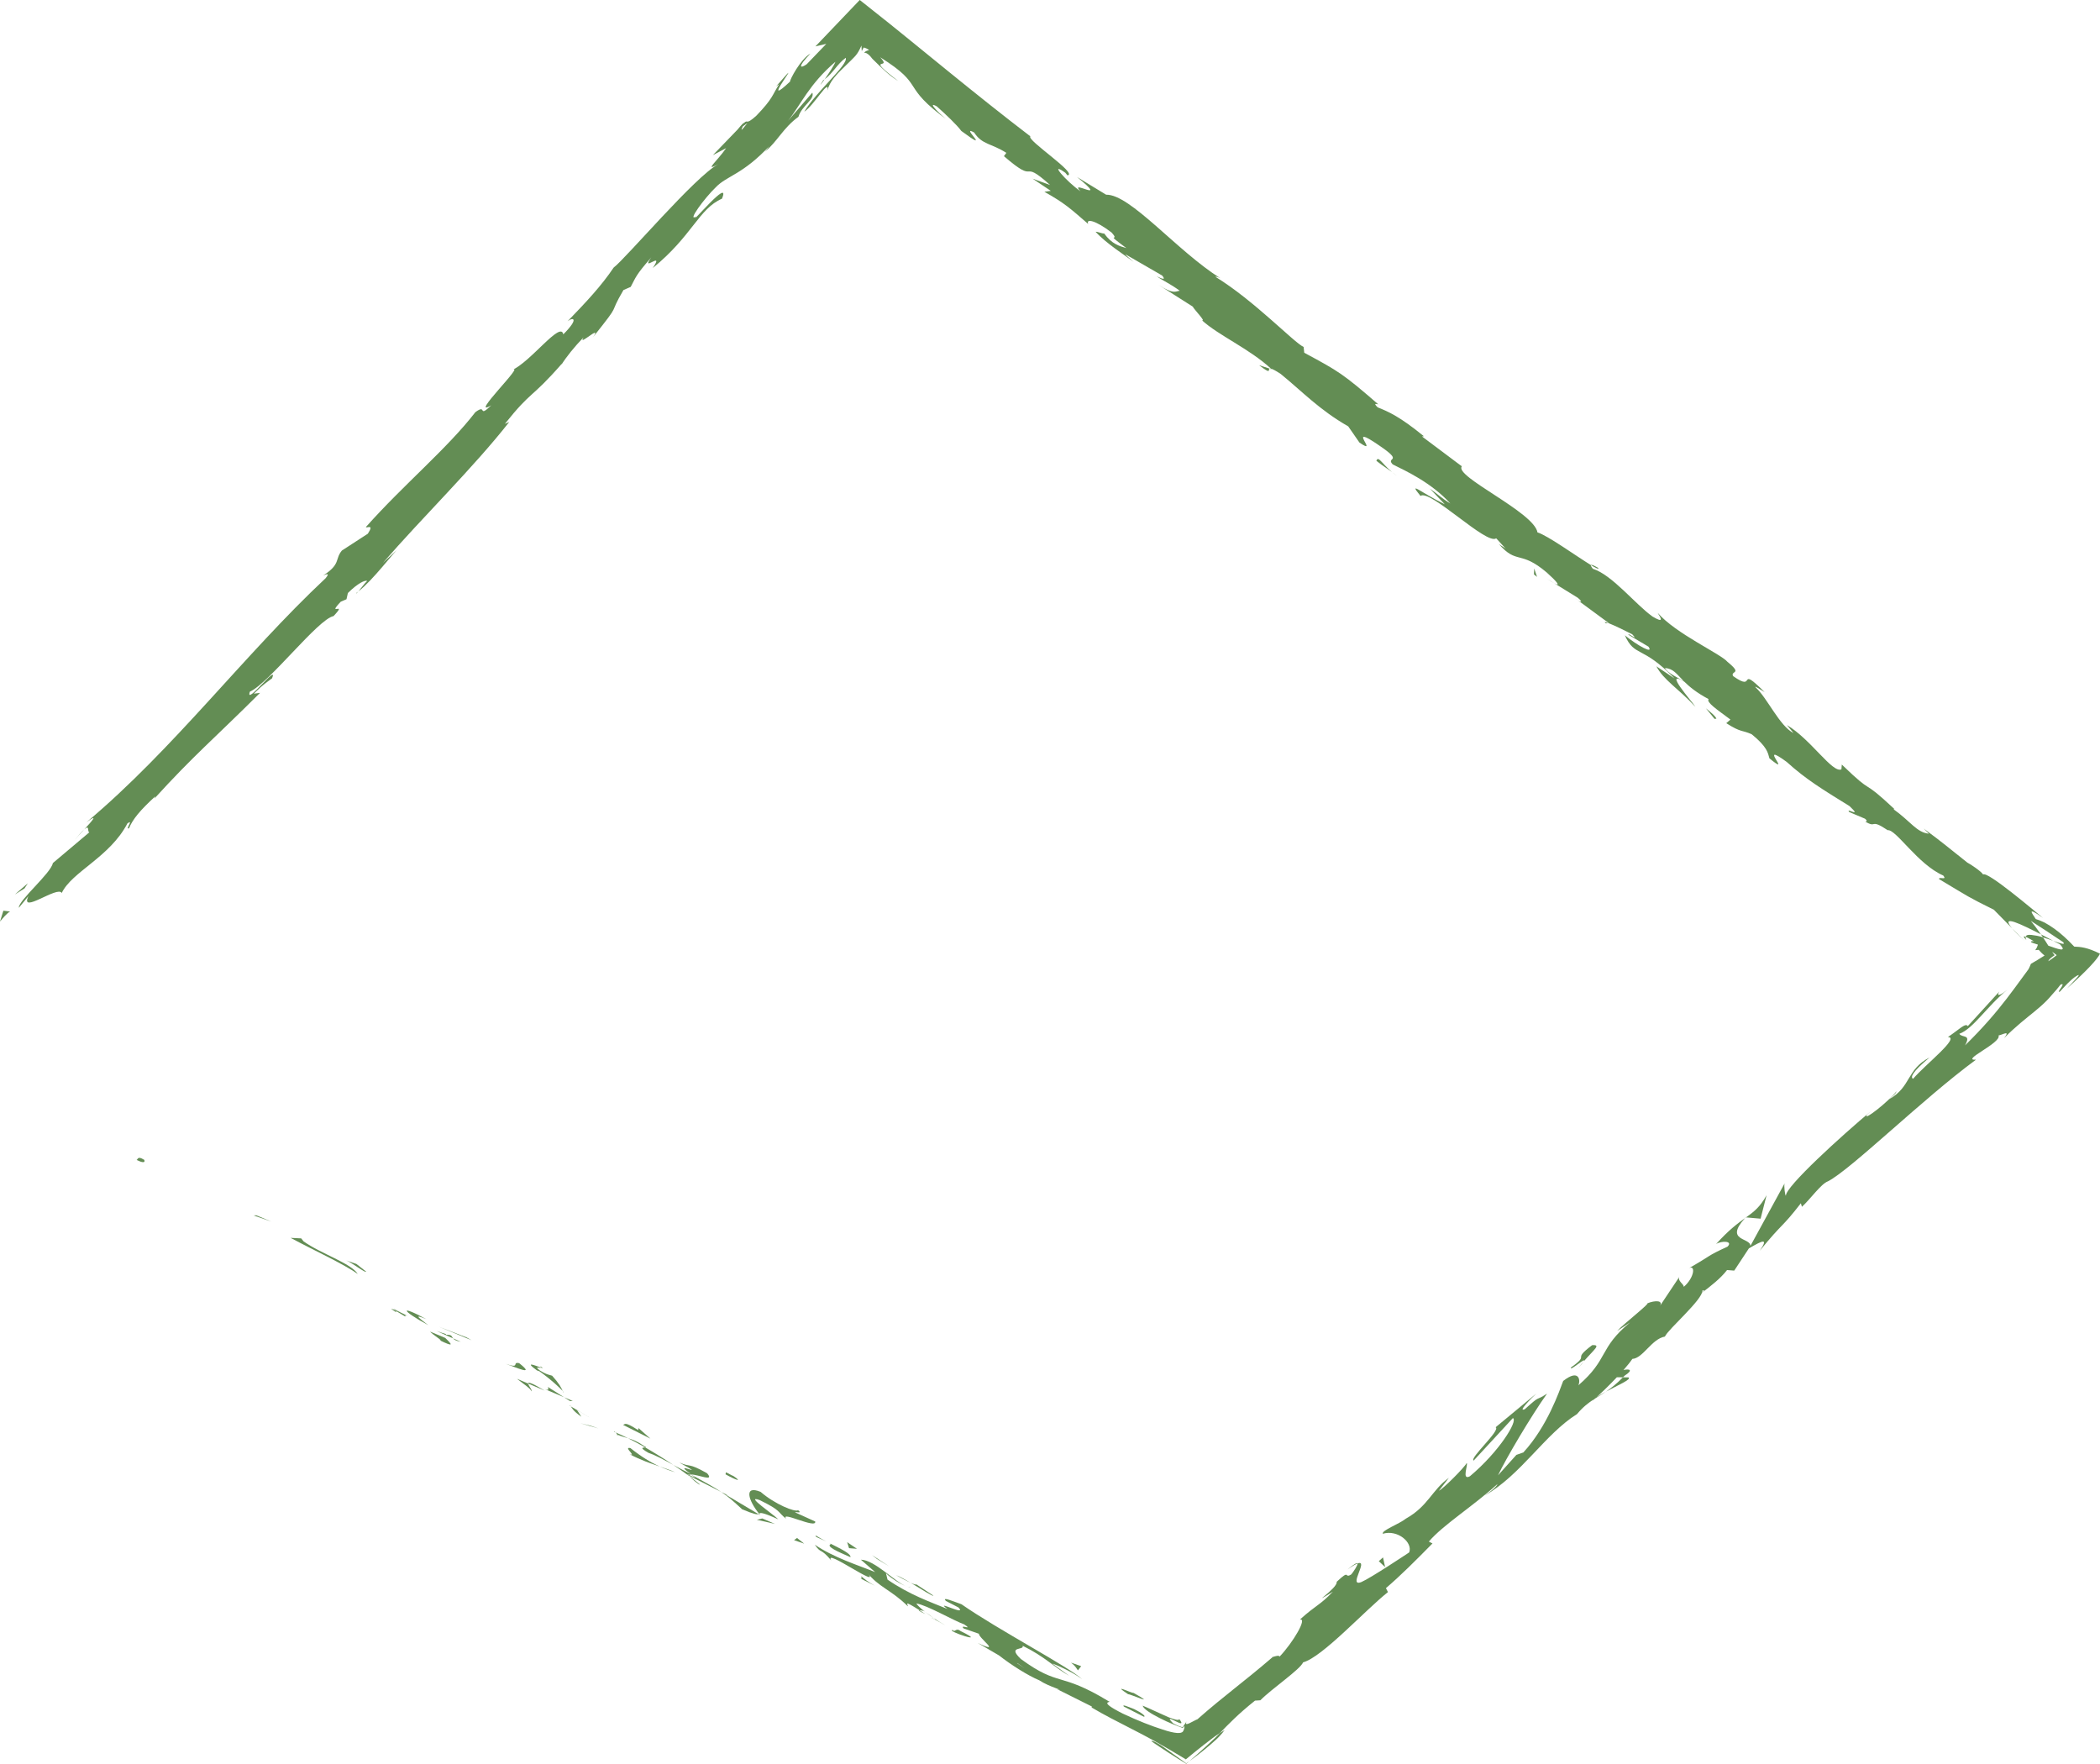 <svg version="1.1" id="图层_1" x="0px" y="0px" width="248.014px" height="208.308px" viewBox="0 0 248.014 208.308" enable-background="new 0 0 248.014 208.308" xml:space="preserve" xmlns="http://www.w3.org/2000/svg" xmlns:xlink="http://www.w3.org/1999/xlink" xmlns:xml="http://www.w3.org/XML/1998/namespace">
  <g>
    <g>
      <g>
        <g>
          <g>
            <path fill="#638D54" d="M16.971,136.946c-0.76-0.481-0.689,0.043-0.844,0.041C17.473,137.657,16.992,136.833,16.971,136.946z" class="color c1"/>
            <polygon fill="#638D54" points="30.269,143.53 29.956,143.547 32.057,144.276 					" class="color c1"/>
            <path fill="#638D54" d="M42.256,150.464c-0.776-1.273-4.402-2.41-6.411-3.864l-0.271-0.344l-1.251-0.06
						C36.965,147.618,40.527,149.236,42.256,150.464z" class="color c1"/>
            <path fill="#638D54" d="M47.877,155.495c-0.255-0.468,1.503,0.592-1.447-0.937c0.13,0.11,0.162,0.149,0.235,0.217
						C46.926,154.921,47.281,155.128,47.877,155.495z" class="color c1"/>
            <path fill="#638D54" d="M46.665,154.775C45.392,154.063,47.375,155.455,46.665,154.775L46.665,154.775z" class="color c1"/>
            <path fill="#638D54" d="M52.576,158.007l-1.787-0.746c0.266,0.343,1.728,1.23,1.117,1.016
						C53.681,159.145,53.411,158.801,52.576,158.007z" class="color c1"/>
            <path fill="#638D54" d="M54.414,158.467L53.5,158.06C53.616,158.207,53.832,158.359,54.414,158.467z" class="color c1"/>
            <path fill="#638D54" d="M51.561,157.195l1.939,0.864c-0.184-0.239-0.094-0.454-0.88-0.416
						C52.876,157.547,52.412,157.515,51.561,157.195z" class="color c1"/>
            <path fill="#638D54" d="M50.58,156.503c-0.855-0.673-2.012-1.455-0.219-0.704C47.13,154.046,47.348,154.752,50.58,156.503z" class="color c1"/>
            <path fill="#638D54" d="M43.237,150.179l-1.143-0.902l-1.198-0.416C41.494,149.07,43.203,150.417,43.237,150.179z" class="color c1"/>
            <path fill="#638D54" d="M62.754,164.313c0.18-0.072-0.357-0.674-0.384-0.914l-1.316-0.559
						C61.634,163.296,62.782,164.07,62.754,164.313z" class="color c1"/>
            <path fill="#638D54" d="M62.37,163.4l1.969,0.836C62.712,163.261,62.35,163.195,62.37,163.4z" class="color c1"/>
            <polygon fill="#638D54" points="55.107,157.952 51.813,156.682 55.693,158.282 					" class="color c1"/>
            <polygon fill="#638D54" points="69.766,168.386 68.547,168.088 70.669,168.701 					" class="color c1"/>
            <path fill="#638D54" d="M74.453,171.023c-0.917-0.193,0.811,1.038-0.095,0.722c1.292,0.686,2.497,1.093,3.582,1.461
						C76.844,172.717,75.759,172.053,74.453,171.023z" class="color c1"/>
            <path fill="#638D54" d="M79.737,173.865c-0.552-0.238-1.148-0.438-1.797-0.66C78.522,173.464,79.111,173.692,79.737,173.865z" class="color c1"/>
            <path fill="#638D54" d="M67.433,166.11c0.096,0.162,0.25,0.528,1.229,1.211l-0.509-0.787
						C67.934,166.405,67.685,166.259,67.433,166.11z" class="color c1"/>
            <path fill="#638D54" d="M68.135,166.507l0.019,0.027c0.778,0.463,1.318,0.785,1.55,0.923
						C69.505,167.337,69.033,167.051,68.135,166.507z" class="color c1"/>
            <path fill="#638D54" d="M67.251,166.003c0.066,0.04,0.116,0.069,0.182,0.107C67.384,166.034,67.349,165.997,67.251,166.003z" class="color c1"/>
            <path fill="#638D54" d="M59.732,161.071c1.2,0.417,3.58,1.497,1.583-0.078C60.395,160.798,61.538,161.699,59.732,161.071z" class="color c1"/>
            <path fill="#638D54" d="M66.62,165.022l-1.903-1.212c-0.019,0.12,0.252,0.466-0.343,0.259L66.62,165.022z" class="color c1"/>
            <polygon fill="#638D54" points="67.645,165.457 66.62,165.022 67.326,165.472 					" class="color c1"/>
            <path fill="#638D54" d="M76.593,171.586c0.936,0.326,1.866,0.846,2.924,1.422c-1.075-0.718-2.207-1.425-3.305-2.058
						C75.99,170.978,75.388,170.908,76.593,171.586z" class="color c1"/>
            <path fill="#638D54" d="M72.501,169.086c0.063,0.027,0.142,0.062,0.2,0.087C72.604,169.075,72.517,169.012,72.501,169.086z" class="color c1"/>
            <path fill="#638D54" d="M89.775,178.939c-0.043-0.055-0.082-0.106-0.126-0.163c-0.025,0.014-0.046,0.03-0.075,0.042
						L89.775,178.939z" class="color c1"/>
            <path fill="#638D54" d="M76.064,170.774c-0.798-0.556-1.353-0.756-1.896-0.918c0.649,0.326,1.329,0.686,2.044,1.095
						C76.313,170.939,76.345,170.912,76.064,170.774z" class="color c1"/>
            <path fill="#638D54" d="M82.699,175.346c-0.393-0.33-0.851-0.682-1.336-1.043C81.723,174.667,82.489,175.353,82.699,175.346z" class="color c1"/>
            <path fill="#638D54" d="M72.925,169.439c-0.046-0.019-0.087-0.036-0.136-0.056C73.019,169.621,73.007,169.563,72.925,169.439z" class="color c1"/>
            <path fill="#638D54" d="M72.925,169.439c0.463,0.196,0.855,0.301,1.243,0.417c-0.527-0.266-1.024-0.5-1.467-0.683
						C72.79,169.259,72.871,169.359,72.925,169.439z" class="color c1"/>
            <path fill="#638D54" d="M94.257,178.36c-0.347,0.257-2.737-0.701-4.431-2.17c-2.023-0.826-1.449,1.01-0.177,2.586
						c0.145-0.116,0.225-0.254,2.271,0.658c-0.567-0.578-4.028-2.912-2.222-2.281c2.658,1.3,2.024,1.331,3.162,2.23
						c-0.809-1.038,3.611,1.257,3.418,0.307l-2.369-1.074C93.925,178.495,94.827,178.809,94.257,178.36z" class="color c1"/>
            <path fill="#638D54" d="M85.993,176.617l-0.818-0.416c0.871,0.583,1.439,1.094,2.478,2.052
						c1.418,0.596,1.765,0.627,1.922,0.565l-3.882-2.307L85.993,176.617z" class="color c1"/>
            <path fill="#638D54" d="M81.609,174.143c0.835-0.015,2.834,0.928,1.899-0.15c-2.346-1.32-1.813-0.632-3.299-1.274
						c3.813,2.08-1.2-0.417,1.395,1.365c-0.775-0.364-1.451-0.728-2.088-1.075c0.65,0.436,1.271,0.87,1.847,1.294
						c-0.029-0.029-0.05-0.049-0.073-0.073l-0.019-0.009l0.008-0.004c-0.136-0.14-0.173-0.199-0.006-0.067
						c0.016,0.003,0.063,0.027,0.083,0.038c0.056-0.038,0.151-0.042,0.251-0.043c1.045,0.706,0.115,0.196-0.251,0.043
						c-0.023,0.011-0.063,0.011-0.077,0.029l0.011,0.013l3.885,1.972C84.407,175.689,83.403,175.123,81.609,174.143z" class="color c1"/>
            <path fill="#638D54" d="M63.788,161.351c0.098,0.101,0.077,0.124,0.07,0.156C64.129,161.603,64.239,161.625,63.788,161.351z" class="color c1"/>
            <path fill="#638D54" d="M65.207,162.472c-0.304-0.106-0.618-0.089-1.485-0.642c-0.708-0.558,0.106-0.177,0.137-0.323
						c-0.593-0.211-2.032-0.817-0.454,0.336l0.295,0.103c1.442,1.004,3.122,2.595,2.828,2.494
						C66.278,163.849,66.026,163.384,65.207,162.472z" class="color c1"/>
            <path fill="#638D54" d="M73.571,168.275l3.242,1.629l-1.41-1.246l-0.031,0.241C73.632,167.792,73.88,168.254,73.571,168.275z" class="color c1"/>
            <polygon fill="#638D54" points="90.027,179.332 89.384,179.486 91.517,179.976 					" class="color c1"/>
            <polygon fill="#638D54" points="94.131,181.639 93.781,181.895 94.978,182.31 					" class="color c1"/>
            <path fill="#638D54" d="M183.561,68.882l-0.911-0.562C183.069,68.601,183.348,68.769,183.561,68.882z" class="color c1"/>
            <path fill="#638D54" d="M189.646,73.61l0.269-0.039C189.565,73.438,189.401,73.411,189.646,73.61z" class="color c1"/>
            <path fill="#638D54" d="M189.668,164.35c1.406-0.75,3.085-1.466,2.649-1.676l-0.644-0.01
						C190.913,163.439,190.259,163.953,189.668,164.35z" class="color c1"/>
            <path fill="#638D54" d="M241.036,110.347c0.078,0.115,0.16,0.234,0.24,0.353c0.403,0.124,0.816,0.268,1.213,0.411
						C242.052,110.881,241.556,110.62,241.036,110.347z" class="color c1"/>
            <path fill="#638D54" d="M239.086,111.11l-1.447-1.47C237.942,109.998,238.406,110.474,239.086,111.11z" class="color c1"/>
            <path fill="#638D54" d="M149.956,43.539l-1.253-0.408C150.243,44.315,149.702,43.617,149.956,43.539z" class="color c1"/>
            <path fill="#638D54" d="M135.957,205.619c0.168,0.142,0.684,0.478,1.032,0.712c0.388,0.253,0.756,0.495,1.109,0.726
						c0.717,0.461,1.384,0.876,2.004,1.25c0.143-0.122,0.259-0.222,0.375-0.32c-0.13,0.093-0.258,0.184-0.38,0.271
						c-1.028-0.738-1.955-1.403-2.685-1.927C136.719,205.854,136.142,205.53,135.957,205.619z" class="color c1"/>
            <path fill="#638D54" d="M188.773,67.088c-0.563-0.335-0.838-0.436-0.882-0.347C188.468,67.092,188.818,67.258,188.773,67.088z" class="color c1"/>
            <path fill="#638D54" d="M144.643,204.307c-0.205,0.124-0.393,0.26-0.598,0.392c-0.182,0.184-0.364,0.367-0.55,0.554
						c-0.305,0.286-0.613,0.576-0.931,0.874c-0.642,0.593-1.331,1.212-2.087,1.862c0.766-0.553,1.623-1.21,2.48-1.948l0.638-0.565
						l0.233-0.22l0.174-0.178C144.231,204.836,144.447,204.58,144.643,204.307z" class="color c1"/>
            <path fill="#638D54" d="M42.327,69.843c-0.091,0.068-0.188,0.159-0.274,0.217C42.072,70.125,42.181,70.015,42.327,69.843z" class="color c1"/>
            <path fill="#638D54" d="M8.731,99.303c0.28-0.338,0.769-0.859,1.225-1.355C9.71,98.167,9.336,98.57,8.731,99.303z" class="color c1"/>
            <path fill="#638D54" d="M110.437,191.278C109.558,190.803,110.275,191.241,110.437,191.278L110.437,191.278z" class="color c1"/>
            <path fill="#638D54" d="M107.091,187.364c0.208,0.064,0.379,0.091,0.45,0.017C107.418,187.43,107.264,187.418,107.091,187.364z
						" class="color c1"/>
            <path fill="#638D54" d="M150.31,195.7c0.022-0.019,0.04-0.034,0.065-0.056C150.097,195.776,150.146,195.755,150.31,195.7z" class="color c1"/>
            <path fill="#638D54" d="M109.234,190.356c0.298,0.234,0.649,0.488,1.041,0.75C110.113,190.974,109.799,190.744,109.234,190.356
						z" class="color c1"/>
            <path fill="#638D54" d="M109.307,190.635c-0.29-0.187-0.518-0.333-0.734-0.473C108.427,190.162,108.5,190.256,109.307,190.635z
						" class="color c1"/>
            <path fill="#638D54" d="M111.652,191.954c-0.498-0.28-0.949-0.564-1.377-0.848c0.155,0.124,0.214,0.186,0.161,0.172
						C110.692,191.42,111.054,191.621,111.652,191.954z" class="color c1"/>
            <path fill="#638D54" d="M97.391,9.363c-0.055,0.04-0.116,0.084-0.177,0.128C96.657,10.35,96.938,10.007,97.391,9.363z" class="color c1"/>
            <path fill="#638D54" d="M206.162,143.772c-0.028,0.037-0.045,0.058-0.071,0.091c0.038-0.027,0.086-0.062,0.121-0.086
						L206.162,143.772z" class="color c1"/>
            <path fill="#638D54" d="M208.637,141.156c-0.788,1.416-1.482,1.94-2.425,2.621l1.717,0.152L208.637,141.156z" class="color c1"/>
            <path fill="#638D54" d="M168.874,57.71l1.757,1.847c-2.799-1.349-4.405-2.867-2.868-0.988c1.111-0.858,7.835,5.869,8.941,5.008
						l1.14,1.24c-0.368-0.301-0.478-0.284-0.842-0.582c2.159,2.487,2.499,0.688,5.675,3.381c1.084,0.968,1.765,1.742,0.884,1.266
						l2.763,1.707c0.728,0.595,0.402,0.642-0.323,0.05l3.968,2.923l-0.054,0.009c0.687,0.261,2.149,0.973,2.851,1.337
						c0.872,0.919-0.586-0.27-0.436,0.061l2.361,1.405c0.665,0.958-1.334-0.153-2.795-1.344c1.188,2.63,2.001,1.112,5.87,5.097
						l-2.145-1.437c0.845,1.625,2.606,2.631,4.619,4.791c-0.394-0.621-3.877-4.52-1.326-2.979c0.598,0.591,1.439,1.301,2.871,2.061
						c-0.283,0.392,1.023,1.25,2.586,2.42l-0.496,0.425c1.783,1.143,1.85,0.783,3.009,1.313c1.823,1.486,1.906,2.176,2.09,2.845
						c2.92,2.381-1.573-2.217,2.029,0.41c2.33,2.107,4.23,3.243,7.432,5.229c1.601,1.513-0.543,0.075-0.032,0.7l1.85,0.783
						c0.37,0.3,0.152,0.33,0.043,0.346c1.416,0.843,0.497-0.424,2.641,1.011c0.98-0.134,3.556,4.043,6.566,5.355
						c0.511,0.623-0.539,0.079-0.5,0.421c3.78,2.254,3.199,1.987,6.473,3.619l2.164,2.2c-1.491-1.757,1.146-0.44,3.397,0.707
						c-0.463-0.65-0.897-1.242-1.194-1.593c0,0,0.889,0.578,1.777,1.155c1.019,0.677,2.037,1.354,2.037,1.354
						c0.34,0.395-0.345,0.145-1.167-0.153c0.295,0.155,0.573,0.302,0.793,0.418c0.94,1.024-0.313,0.523-1.374,0.156
						c-0.183-0.3-0.392-0.631-0.632-0.985c-0.55-0.179-0.951-0.23-1.35-0.281c-0.386-0.041-0.651,0.008-0.684,0.22
						c0.126,0.05,0.298,0.14,0.495,0.255c0.188,0.108,0.307,0.168,0.479,0.279c-0.218-0.035-0.357-0.024-0.344,0.068
						c0.021,0.101,0.304,0.14,0.804,0.32c0,0-0.044,0.191-0.125,0.354c-0.077,0.165-0.191,0.302-0.191,0.302l0.415-0.038
						c0.202,0.226,0.403,0.452,0.692,0.674c-0.609,0.389-1.147,0.715-1.613,0.978c-0.073,0.184-0.159,0.387-0.275,0.621
						c-0.278,0.38-0.557,0.759-0.837,1.142c-0.561,0.768-1.132,1.55-1.764,2.369c-1.264,1.638-2.77,3.417-4.906,5.501
						c0.763-1.371-0.327-0.851-0.677-1.368c1.653-0.585,3.276-3.265,5.68-5.21c-1.254,1.016-1.184,0.56-0.944,0.211l-3.735,4.095
						c-0.242-0.462-1.128,0.49-2.346,1.285c1.479,0.031-2.637,3.219-4.113,4.933c-0.327-0.16-0.152-0.773,1.952-2.523
						c-2.761,1.432-2.145,3.462-4.788,4.943c0.494-0.448,0.799-0.648,0.883-0.951c-0.971,1.256-3.986,3.604-3.508,2.79l0.495-0.446
						c-3.401,2.846-10.121,8.929-10.055,10.004c-0.105-0.053-0.243-1.153-0.155-1.459l-4.036,7.382
						c0.039-1.009-3.117-0.542-0.635-3.285c-0.86,0.621-1.92,1.395-3.417,3.061c0.608-0.399,2.045-0.397,1.352,0.305
						c-2.563,1.178-1.694,0.916-4.648,2.6c0.912-0.597,0.771,1.056-0.531,2.157c0.086-0.305-0.854-0.753-0.466-1.255l-2.438,3.653
						c0.66-0.854-0.49-0.838-1.413-0.448c0.476-0.126-2.766,2.415-3.54,3.247l1.521-0.996c-3.706,3.046-2.502,4.32-6.106,7.424
						c0.278-0.555,0.12-2.013-1.787-0.518c-0.449,1.166-1.845,5.325-4.706,8.443l-0.822,0.287l-2.172,2.418
						c0.934-1.98,3.955-7.082,5.794-9.653c-1.517,0.992-0.631,0.04-2.625,1.84c-0.915,0.396,0.787-1.32,1.368-1.857l-4.82,3.991
						c0.654,0.32-3.139,3.672-2.59,3.934l4.632-5.02c0.65,0.32-1.682,4.031-5.082,6.875c-1.022,0.546-0.16-1.455-0.378-1.562
						c-0.278,0.554-2.86,3.116-3.274,3.262l1.172-1.514c-2.017,1.444-2.429,3.333-5.075,4.815c-0.796,0.645-2.864,1.374-2.733,1.789
						c1.759-0.53,3.574,1.033,3.122,2.201c-0.304,0.199-4.514,3.007-5.641,3.497c-1.661,0.665,0.948-2.75-0.47-2.187
						c0.075,0.178-0.473,0.965-0.715,1.276c-0.909,0.594-0.043-0.721-1.738,0.887c0.159,0.769-3.599,3.101-0.446,1.163
						c-1.583,1.658-1.912,1.502-3.903,3.3c0.932-0.235-0.813,2.718-2.4,4.379c-0.014-0.219-0.548-0.048-0.803,0.04
						c-3.541,3.045-5.66,4.503-8.896,7.354c-0.187,0.055-0.641,0.334-0.961,0.474c-0.326,0.146-0.509,0.142-0.309-0.231
						c-0.139,0.198-0.275,0.424-0.473,0.693c-0.254-0.052-0.607-0.175-1.119-0.459c-0.801-0.803-0.245-0.509,0.258-0.262
						c0.542,0.27,1.024,0.488,0.466-0.244c-0.04,0.206-0.541,0.074-1.281-0.218c-0.942-0.408-2.168-1.001-3.047-1.366
						c0.097,0.39,0.947,0.93,2.005,1.468c0.261,0.127,0.531,0.258,0.805,0.391c0.238,0.103,0.479,0.208,0.716,0.31
						c0.462,0.192,0.878,0.347,1.206,0.463c0.075-0.087,0.138-0.16,0.196-0.229c0.023,0.145,0.009,0.323-0.155,0.634
						c-0.196,0.303-0.951,0.274-2.394-0.208c-1.346-0.426-2.932-1.045-4.712-1.882c-3.245-1.633-1.089-1.259-1.694-1.47
						c-5.825-3.536-5.763-1.627-10.357-4.985c-1.674-1.588,0.448-0.977,0.211-1.562c2.66,1.302,3.757,2.565,5.502,3.548
						l-2.008-1.454c0.903,0.316,2.68,1.185,3.532,1.857c-1.388-1.359-9.92-5.838-14.249-8.854c-0.898-0.311-2.388-0.956-1.836-0.387
						l1.479,0.767c1.106,1.14-3.011-1.047-1.289,0.182c-2.085-0.852-4.49-1.688-7.087-3.472l-0.204-0.826
						c-0.031,0.188,1.595,1.343,2.453,1.623c-1.27-0.419-3.755-3.127-5.399-3.15l1.694,1.469c-2.094-0.854-4.816-1.675-7.13-3.235
						c0.794,1.158,0.59,0.261,1.948,1.864c-1.044-1.621,6.146,3.594,4.226,1.414c1.346,1.727,2.867,2.059,4.813,3.994
						c0.03-0.216-0.62-0.805,1.354,0.45c0.121,0.002,0.374,0.061,0.532,0.102c0.059,0.042,0.079,0.057,0.13,0.092
						c-0.036-0.031-0.063-0.054-0.1-0.085c0.103,0.024,0.113,0.023-0.038-0.031c-0.438-0.355-0.774-0.673-0.877-0.862
						c1.237,0.178,4.447,2.049,5.655,2.47c1.152,0.777-0.618-0.089-0.07,0.477l1.805,0.628c-0.063,0.482,2.816,2.489-0.144,1.083
						l2.536,1.488c1.372,1.083,3.384,2.361,4.75,2.933c1.152,0.777,3.281,1.321,2.06,1.021l4.132,2.065l-0.02,0.119
						c1.515,0.901,3.129,1.71,4.776,2.556c0.824,0.423,1.656,0.855,2.488,1.313c0.627,0.357,1.257,0.716,1.892,1.079
						c0.652,0.389,1.309,0.782,1.971,1.177c0.668-0.559,1.352-1.113,2.066-1.672c0.364-0.28,0.73-0.562,1.1-0.845l0.274-0.206
						l0.183-0.122l0.371-0.242c1.073-1.099,2.168-2.25,4.173-3.851l0.632-0.039c1.384-1.404,4.684-3.618,5.049-4.48
						c2.282-0.621,7.304-6.146,10.02-8.297l-0.238-0.466c1.804-1.554,3.419-3.173,5.499-5.282l-0.433-0.216
						c1.666-1.962,5.12-4.097,8.109-6.798c-0.092,0.31-0.888,0.953-1.498,1.354c4.279-2.428,7.126-7.276,10.887-9.613
						c0.707-0.842,1.335-1.322,1.981-1.742c-0.075,0.067-0.138,0.134-0.187,0.196c0.084-0.073,0.209-0.181,0.338-0.292
						c0.411-0.26,0.842-0.521,1.291-0.821c-0.414,0.22-0.8,0.441-1.111,0.661c0.622-0.563,1.539-1.446,2.399-2.356l0.718,0.009
						c0.072-0.071,0.131-0.127,0.207-0.201c1.035-0.677,0.586-0.822-0.143-0.662c0.418-0.475,0.786-0.927,1.044-1.31
						c1.26-0.076,2.28-2.362,3.846-2.64c0.362-0.859,4.499-4.379,4.435-5.457c0.105,0.055,0.416-0.149-0.085,0.302
						c1.107-0.848,2.213-1.695,2.989-2.701l0.848,0.068l1.731-2.627c1.63-0.941,2.346-1.285,1.285,0.281
						c2.835-3.471,2.509-2.581,4.853-5.609l0.125,0.418c0.998-0.901,2.258-2.721,3.082-3.013c2.753-1.427,11.224-9.773,17.474-14.36
						c-1.894,0.118,3.036-1.984,2.667-2.863c0.52-0.091,1.43-0.687,0.65,0.32c1.388-1.405,2.569-2.303,3.596-3.146
						c0.514-0.421,0.988-0.829,1.431-1.28c0.234-0.237,0.403-0.434,0.67-0.742c0.345-0.376,0.674-0.763,0.979-1.16
						c0.784-0.323-0.665,1.127-0.06,0.81c0.363-0.4,1.315-1.481,1.993-1.86c0.686-0.387-0.462,0.717-1.176,1.507
						c2.423-2.168,3.579-3.448,3.899-4.106c-1.508-0.752-2.304-0.806-3.045-0.837c-0.8-0.855-1.58-1.56-2.351-2.114
						c-0.387-0.278-0.774-0.522-1.171-0.736c-0.335-0.167-0.646-0.28-1.024-0.406c-0.403-0.64-1.174-1.58,0.863-0.126
						c-1.091-0.89-6.571-5.553-7.075-5.134c-0.25-0.397-1.528-1.238-1.867-1.406c-2.476-1.958-2.661-2.174-5.152-4.02l0.617,0.608
						c-1.44-0.137-2.146-1.438-4.182-2.891l0.105-0.019c-4.198-3.94-2.122-1.3-6.211-5.256l-0.049,0.567
						c-1.048,0.495-3.595-3.541-6.434-5.233l0.771,0.94c-1.635-0.815-3.109-4.17-4.455-5.372c-0.256-0.311,0.578,0.264,1.053,0.546
						c-3.359-3.359-0.868,0.125-3.737-1.904c-0.305-0.664,1.188-0.172-0.645-1.666c-0.765-0.936-6.1-3.315-8.255-5.799
						c0.402,0.641,0.802,1.278-0.609,0.438c-2.036-1.453-4.747-4.909-7.038-5.637c-0.208-0.25-0.261-0.378-0.231-0.437
						c-1.643-0.999-5.133-3.514-6.316-3.863c-0.386-2.39-9.897-6.618-8.931-7.802l-4.704-3.525l0.218-0.03
						c-2.913-2.375-4.188-2.896-5.458-3.413c-0.624-0.613-0.035-0.338,0.07-0.358c-4.157-3.597-4.63-3.879-8.738-6.087l-0.076-0.685
						c-1.164-0.534-5.81-5.463-10.425-8.293c0.076-0.012,0.223-0.021,0.604,0.185c-5.151-3.239-10.642-9.946-13.502-9.873
						l-3.437-2.089c4.009,3.27-1.088,0.149,0.413,1.687c-1.675-1.158-3.83-3.643-1.795-2.189l0.254,0.31
						c1.302-0.184-4.884-4.189-4.383-4.611c-3.243-2.479-6.398-5.004-9.498-7.518c-1.549-1.259-3.086-2.511-4.613-3.753
						c-0.845-0.683-1.686-1.363-2.524-2.041c-1.176-0.935-2.348-1.866-3.515-2.793c-1.766,1.85-3.508,3.674-5.236,5.484l1.285-0.301
						l-2.305,2.398c-0.721,0.521-1.218,0.464,0.426-1.247c-1.155,0.627-2.467,3.141-2.396,3.299
						c-3.392,3.187,0.618-1.907-0.369-0.88l-1.282,1.449l0.36-0.26c-0.854,1.349-0.718,1.667-2.692,3.723
						c-1.341,1.216-0.962,0.367-1.469,0.866c-0.034-0.039-0.217,0.12-0.76,0.781l-2.909,3.014l1.566-0.827
						c-1.062,1.549-2.715,2.854-0.916,1.89c-2.676,1.381-10.947,11.156-12.366,12.214c-1.471,2.186-3.231,4.054-5.442,6.34
						c0.628-0.495,1.426-0.396-0.508,1.551c-0.292-1.648-3.857,3.268-6.076,4.227c1.82-1.009-5.215,5.798-2.428,4.15
						c-1.644,1.596-0.461-0.242-1.879,0.81c-3.345,4.33-8.452,8.53-12.927,13.563c0.057,0.197,1.023-0.442,0.228,0.791l-3.072,1.994
						c-0.846,1.029-0.096,1.587-2.202,2.943c0.343-0.149,0.855-0.371,0.287,0.319c-9.643,9.04-17.913,20.149-28.245,28.824
						c1.488-1.091,0.687-0.185-0.251,0.834c0.675-0.602,0.303,0.312,0.598,0.346l-4.317,3.64c-0.215,1.198-4.077,4.418-4.016,5.278
						l1.131-1.374c-1.069,2.234,3.471-1.277,3.934-0.37c1.188-2.51,5.684-4.229,7.763-8.227c0.798-0.565-0.333,0.808,0.18,0.585
						c0.452-1.083,1.298-2.111,3.114-3.781l-0.116,0.272c4.654-5.114,6.977-7.001,12.483-12.486l-0.739,0.096
						c1.188-1.175,1.536-1.33,2.157-1.819c0.785-1.889-3.234,3.394-2.619,1.579c2.217-0.957,8.058-8.58,9.88-8.923
						c1.76-1.871-0.915,0.174,0.845-1.695l0.682-0.294l0.165-0.734c1.196-1.186,2.048-1.552,2.274-1.427
						c-0.302,0.278-0.743,0.896-1.026,1.229c1.747-1.354,4.121-4.574,4.717-5.043l-1.82,1.676
						c4.589-5.304,10.723-11.283,14.911-16.636l-0.515,0.222c3.233-4.056,3.011-2.854,6.751-7.128l-0.102,0.187
						c0.614-0.981,1.569-2.165,2.649-3.282c-0.789,1.225,2.216-1.621,1.142-0.05c3.509-4.395,1.642-2.262,3.566-5.533l0.854-0.37
						c0.618-1.15,0.561-1.348,2.429-3.483c-1.357,1.915,1.649-0.934,0.176,1.254c4.659-3.787,5.441-7.006,8.173-8.188
						c1.119-2.696-3.936,3.368-3.05,2.101c-1.12,0.706,0.982-2.17,2.333-3.462c1.316-1.372,3.168-1.461,6.422-4.963
						c-0.329,0.344-0.294,0.42-0.622,0.764c1.414-1.127,2.138-2.801,3.949-4.112c0.388-1.322,1.974-2.055,1.638-2.855l-2.864,3.326
						c1.549-1.956,2.467-4.291,5.594-6.972c-0.102,0.342-0.781,1.375-1.268,2.066c0.988-0.715,1.463-1.789,2.487-2.531
						c0.336,0.8-3.519,4.007-4.898,6.364c1.123-0.709,3.026-4.069,2.737-2.506c0.26-1.075,1.09-1.911,2.056-2.844
						c0.24-0.234,0.488-0.476,0.743-0.724l0.369-0.375l0.172-0.19c0.227-0.27,0.421-0.594,0.675-1.169c0,0,0.008,0.166,0.016,0.331
						c0.012,0.16,0.024,0.321,0.024,0.321c0.053-0.102,0.127-0.247,0.217-0.421c0.168,0.026,0.424,0.119,0.652,0.305
						c0,0-0.207,0.034-0.354,0.115c-0.153,0.076-0.247,0.198-0.247,0.198c0.161-0.042,0.374,0.076,0.557,0.235
						c0.093,0.08,0.179,0.171,0.256,0.265c0.091,0.104,0.076,0.136,0.372,0.41c0.901,0.878,1.773,1.771,2.856,2.426
						c-4.177-3.204-0.587-1.174-2.138-2.808c5.528,3.463,2.198,3.264,8.093,7.523c-0.82-0.548-2.751-2.482-1.398-1.716
						c1.036,0.922,2.371,2.183,2.892,2.899c3.873,2.863-0.287-0.838,1.514,0.183c0.945,1.459,2.017,1.258,3.801,2.401l-0.283,0.391
						c4.156,3.597,1.767,0.093,5.45,3.406l-2.063-0.746l2.146,1.437l-0.756,0.11c2.468,1.389,3.094,2.006,5.174,3.805
						c-0.298-0.659,0.818-0.474,2.752,0.999c1.138,1.239-1.015-0.204,1.755,1.846c-0.8-0.236-1.706-0.457-2.621-1.724
						c-0.218,0.031-0.793-0.229-1.013-0.203c1.212,1.351,3.506,2.8,4.496,3.559c-0.369-0.308-0.808-0.679-0.998-0.913l4.362,2.521
						c0.512,0.624-0.071,0.358-0.647,0.093c0.833,0.577,1.522,0.829,2.726,1.704c-0.544,0.076-0.718,0.452-2.498-0.688l4.033,2.562
						c0.147,0.329,1.648,1.862,1.07,1.6c1.948,1.794,5.589,3.351,8.173,5.728c0.19,0.051,0.523,0.216,1.146,0.625
						c2.549,2.078,4.561,4.238,7.974,6.192l1.321,1.907c2.514,1.738-1.828-2.529,2.356,0.364c2.985,2.02,0.697,1.295,1.576,2.221
						c1.634,0.813,4.536,2.141,6.804,4.613C170.331,58.899,169.716,58.293,168.874,57.71z M198.862,80.451
						c-0.639-0.365-1.98-1.006-2.229-1.557C197.628,78.963,197.976,79.565,198.862,80.451z M241.898,113.53
						c0.064-0.203,0.322-0.427,0.759-0.717c-0.1-0.118-0.195-0.251-0.294-0.4c0.181,0.12,0.36,0.25,0.536,0.392
						C242.629,113.034,242.287,113.288,241.898,113.53z M120.108,196.413c0.031,0.007,0.053,0.013,0.079,0.019
						C121.502,197.408,121.039,197.055,120.108,196.413z M117.288,194.542c-0.327-0.111-0.341-0.042-0.25,0.088
						c0.265,0.012,0.926,0.384,1.657,0.846C118.55,195.247,118.216,194.953,117.288,194.542z M87.73,14.926l0.541-0.394
						C87.358,15.711,87.551,15.321,87.73,14.926z" class="color c1"/>
            <path fill="#638D54" d="M239.33,111.036c-0.113-0.19-0.104-0.296-0.087-0.398C238.967,110.526,238.904,110.597,239.33,111.036z
						" class="color c1"/>
            <path fill="#638D54" d="M150.188,43.615l-0.087-0.074c-0.067-0.016-0.112-0.013-0.145-0.002L150.188,43.615z" class="color c1"/>
            <path fill="#638D54" d="M159.146,185.357c0.567-0.408,0.917-0.599,1.17-0.701C160.266,184.542,159.963,184.677,159.146,185.357
						z" class="color c1"/>
            <path fill="#638D54" d="M101.379,186.297l1.937,0.974c-0.918-0.503-1.188-0.781-1.608-1.112
						C101.692,186.281,101.969,186.629,101.379,186.297z" class="color c1"/>
            <path fill="#638D54" d="M86.611,174.318c-0.304-0.107-0.584-0.33-0.884-0.434l-0.037,0.237
						C86.864,174.782,87.77,175.097,86.611,174.318z" class="color c1"/>
            <path fill="#638D54" d="M100.446,183.907c0.055-0.437-1.189-0.997-2.539-1.69c0.079,0.044,0.156,0.084,0.232,0.134
						C97.469,182.62,98.961,183.265,100.446,183.907z" class="color c1"/>
            <path fill="#638D54" d="M97.596,182.054c-0.413-0.217-0.832-0.447-1.218-0.692C96.11,181.47,96.846,181.687,97.596,182.054z" class="color c1"/>
            <path fill="#638D54" d="M113.444,192.631c-0.57-0.45-0.65,0.224-0.92-0.123C111.571,192.554,116.986,194.364,113.444,192.631z" class="color c1"/>
            <polygon fill="#638D54" points="100.053,182.136 100.272,182.841 101.21,182.917 					" class="color c1"/>
            <path fill="#638D54" d="M110.231,188.44l-2.028-1.332c-0.01,0.091-0.301-0.02-0.646-0.176
						C108.84,187.693,110.206,188.598,110.231,188.44z" class="color c1"/>
            <path fill="#638D54" d="M107.557,186.933c-0.669-0.397-1.314-0.758-1.729-0.903
						C106.193,186.235,106.985,186.673,107.557,186.933z" class="color c1"/>
            <polygon fill="#638D54" points="102.995,183.662 103.563,184.11 105.025,184.998 					" class="color c1"/>
            <path fill="#638D54" d="M132.725,201.547l2.36,1.198c0.319-0.014-0.252-0.465-1.139-0.898
						C133.339,201.634,132.456,201.201,132.725,201.547z" class="color c1"/>
            <path fill="#638D54" d="M126.49,196.361c0.566,0.447,0.553,0.568,0.818,0.913l0.381-0.498L126.49,196.361z" class="color c1"/>
            <path fill="#638D54" d="M133.236,200.091c0.314-0.018,3.569,1.491,0.648-0.151
						C133.567,199.954,131.204,198.753,133.236,200.091z" class="color c1"/>
            <polygon fill="#638D54" points="163.336,183.929 162.838,184.379 163.584,185.079 					" class="color c1"/>
            <path fill="#638D54" d="M188.033,158.867c-2.51,1.89-0.142,0.963-2.465,2.609c-0.392,0.667,1.898-1.345,1.471-0.69
						C188.288,159.344,189.127,158.794,188.033,158.867z" class="color c1"/>
            <path fill="#638D54" d="M187.039,160.785c-0.2,0.231-0.408,0.479-0.62,0.755C186.787,161.13,186.948,160.923,187.039,160.785z" class="color c1"/>
            <polygon fill="#638D54" points="3.289,104.313 1.756,105.639 2.895,104.924 					" class="color c1"/>
            <path fill="#638D54" d="M1.196,107.652l-0.798-0.098L0,108.839C0.29,108.487,0.854,107.804,1.196,107.652z" class="color c1"/>
            <path fill="#638D54" d="M202.493,84.903l0.218-0.03c-0.144-0.324-0.51-0.622-1.241-1.22L202.493,84.903z" class="color c1"/>
            <polygon fill="#638D54" points="181.163,67.835 181.527,68.132 181.19,67.131 					" class="color c1"/>
            <path fill="#638D54" d="M162.555,54.425c0.726,0.591,1.677,1.159,2.405,1.752C163.28,55.016,162.801,53.69,162.555,54.425z" class="color c1"/>
          </g>
        </g>
      </g>
    </g>
  </g>
</svg>